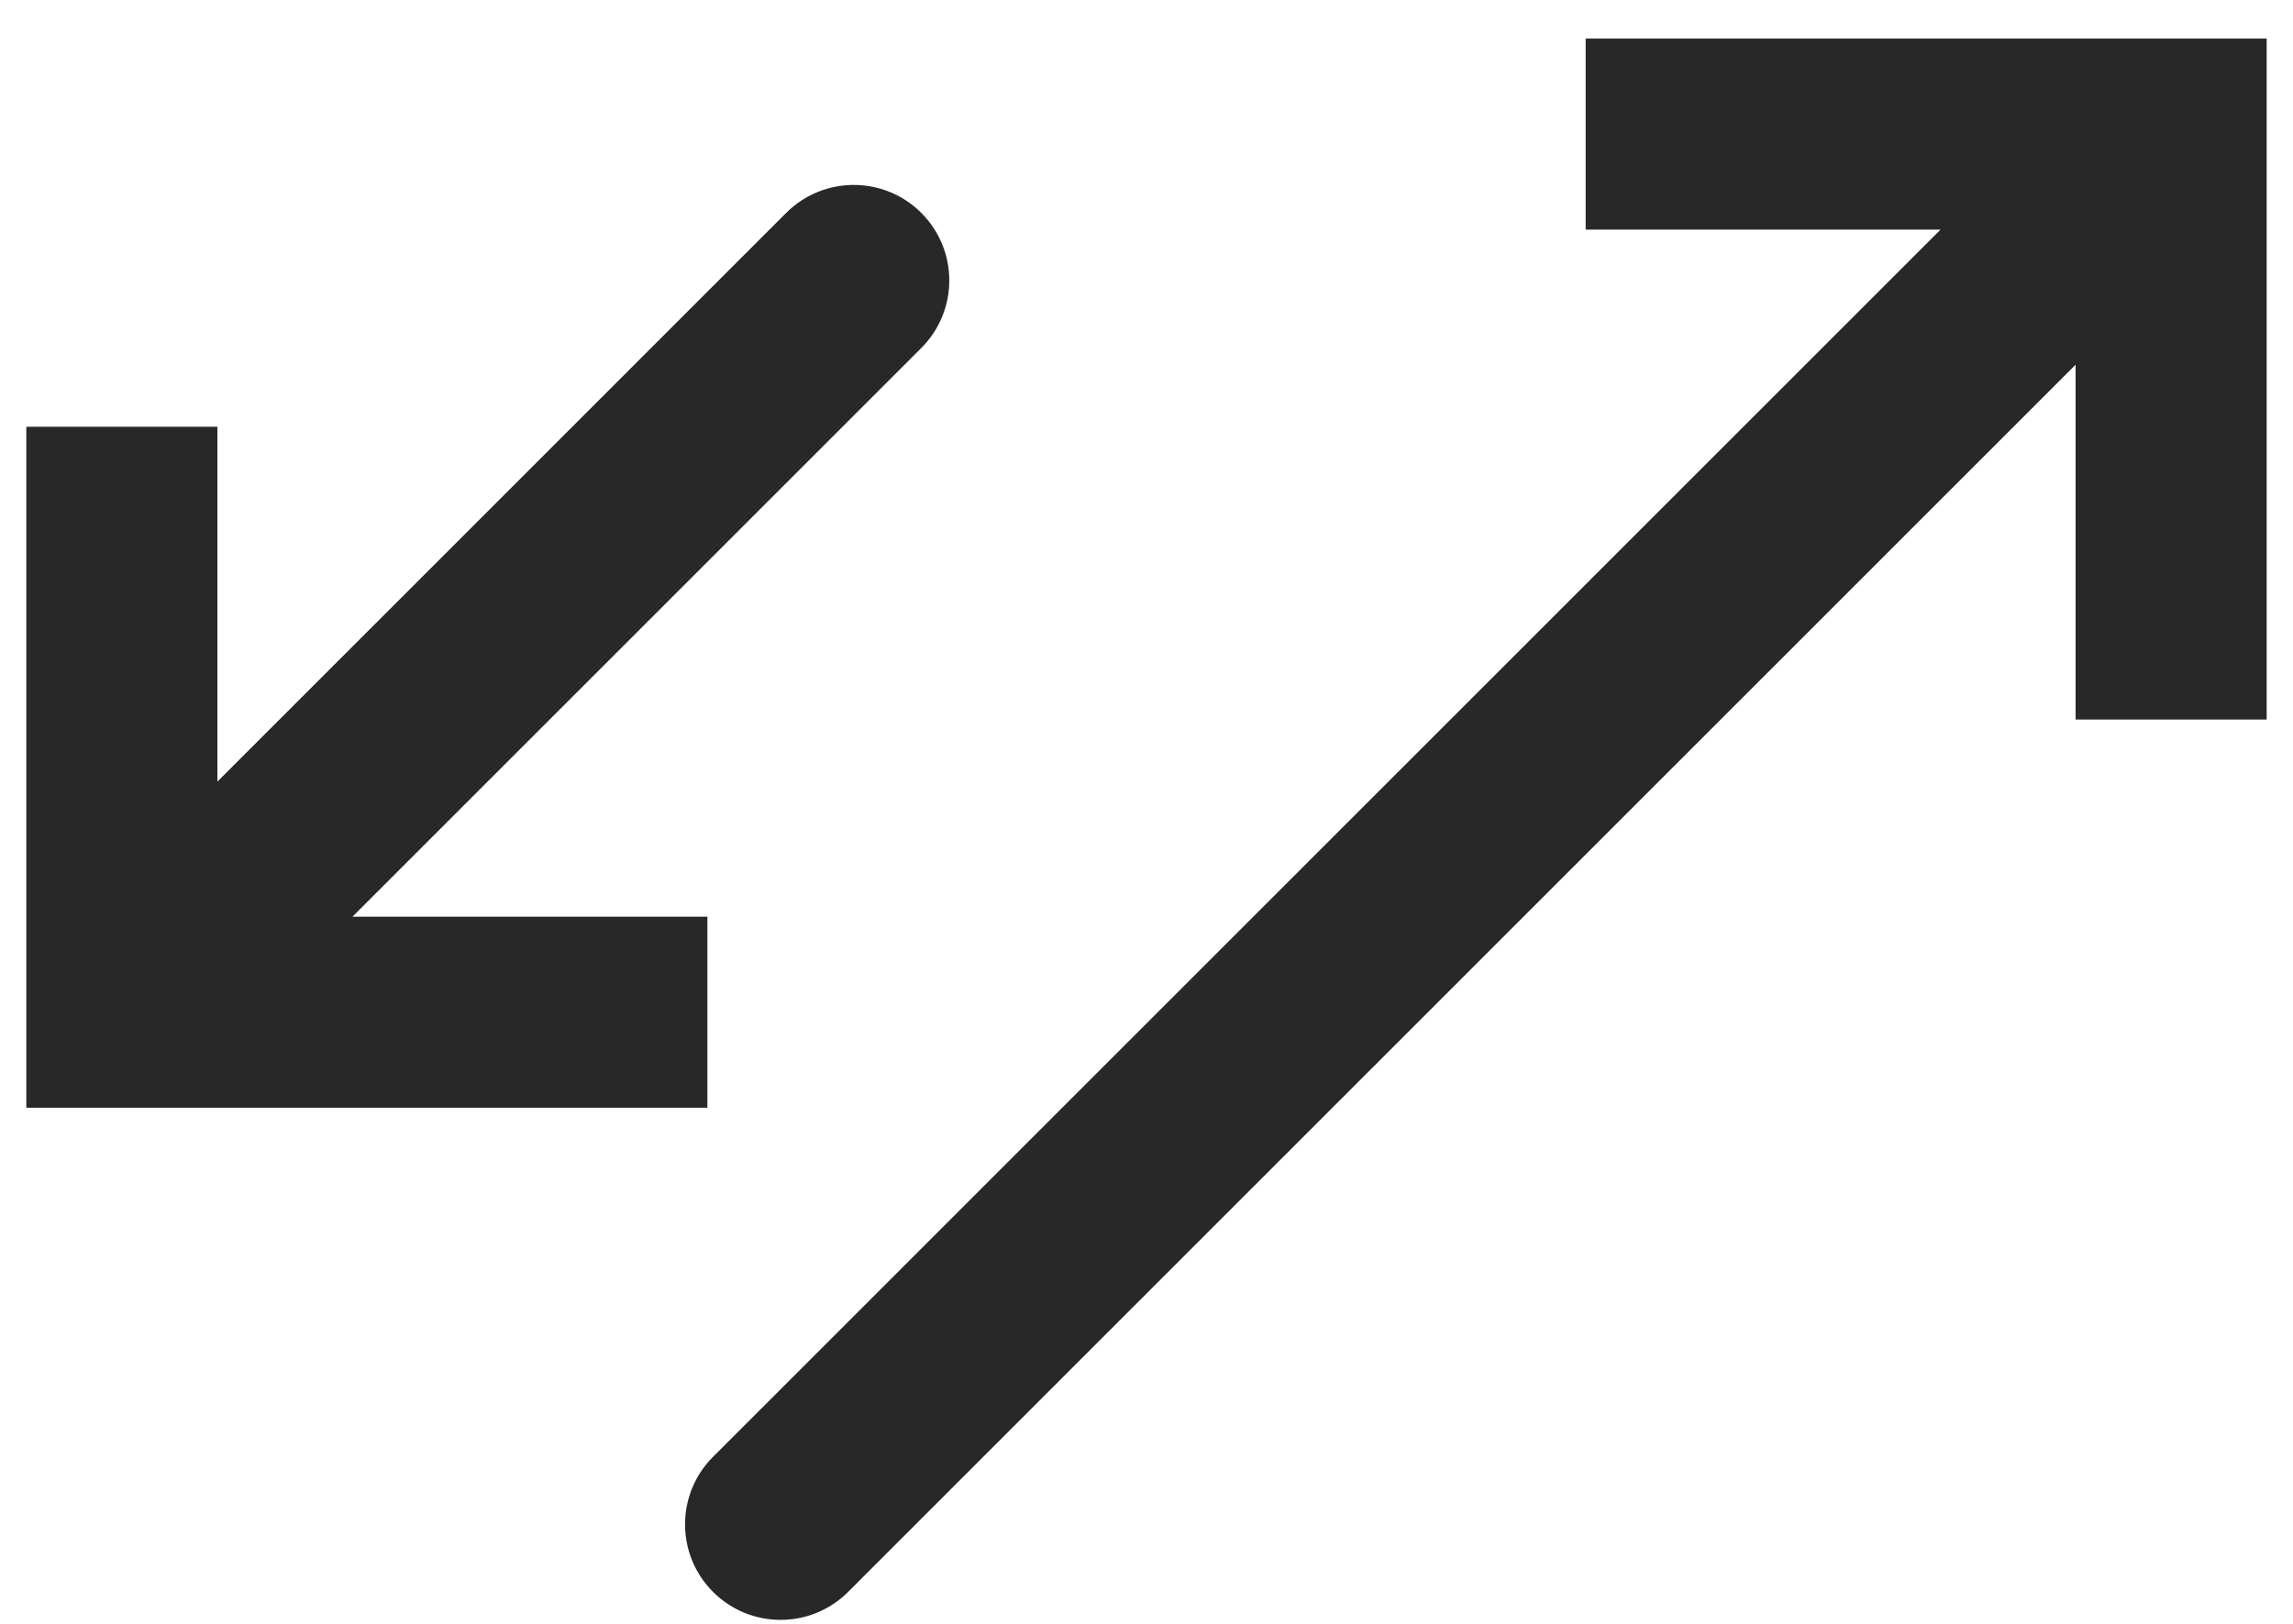 <svg width="48" height="34" viewBox="0 0 48 34" fill="none" xmlns="http://www.w3.org/2000/svg">
<path d="M2.551 21.193L0.551 21.193L0.551 23.193L2.551 23.193L2.551 21.193ZM19.286 7.286C20.067 6.505 20.067 5.239 19.286 4.458C18.505 3.677 17.239 3.677 16.457 4.458L19.286 7.286ZM0.551 8.936L0.551 21.193L4.551 21.193L4.551 8.936L0.551 8.936ZM2.551 23.193L14.808 23.193L14.808 19.193L2.551 19.193L2.551 23.193ZM3.965 22.607L19.286 7.286L16.457 4.458L1.137 19.779L3.965 22.607Z" fill="black" fill-opacity="0.84"/>
<path d="M45.449 2.808L45.449 0.808L47.449 0.808L47.449 2.808L45.449 2.808ZM17.754 33.331C16.973 34.112 15.707 34.112 14.926 33.331C14.145 32.55 14.145 31.284 14.926 30.503L17.754 33.331ZM33.193 0.808L45.449 0.808L45.449 4.808L33.193 4.808L33.193 0.808ZM47.449 2.808L47.449 15.065L43.449 15.065L43.449 2.808L47.449 2.808ZM46.863 4.222L17.754 33.331L14.926 30.503L44.035 1.394L46.863 4.222Z" fill="black" fill-opacity="0.84"/>
</svg>
